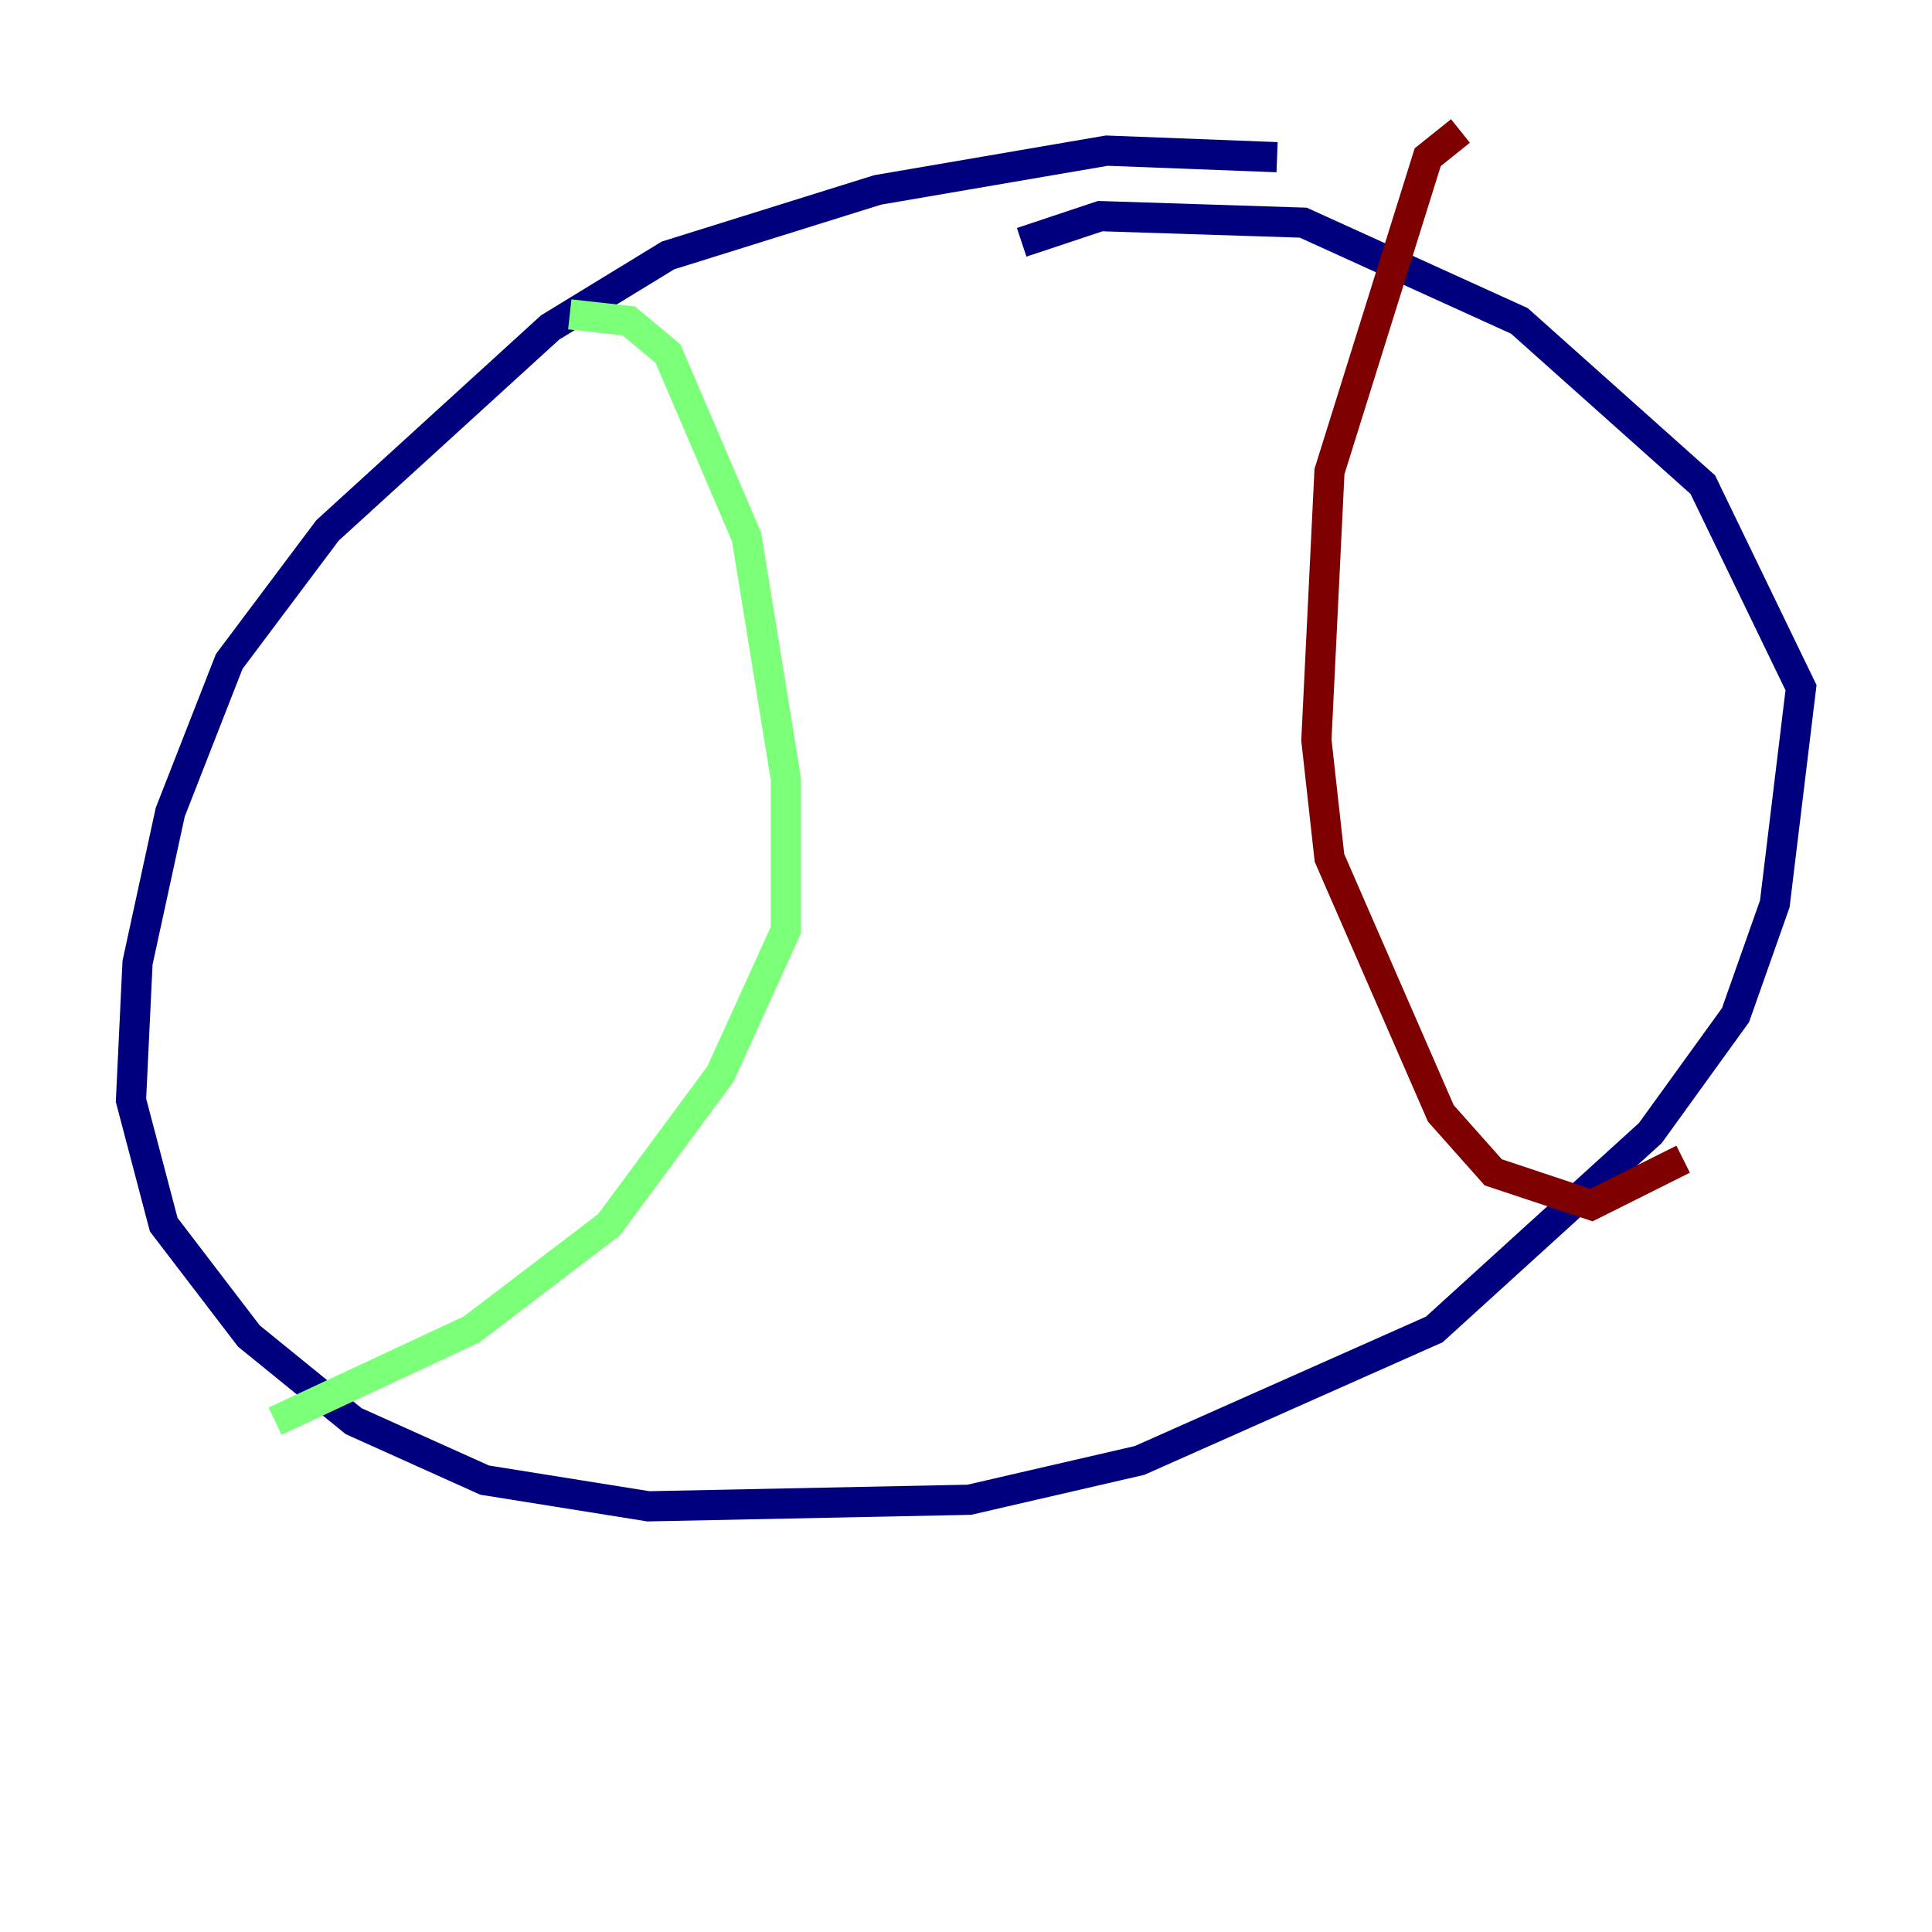 <?xml version="1.0" encoding="utf-8" ?>
<svg baseProfile="tiny" height="128" version="1.2" viewBox="0,0,128,128" width="128" xmlns="http://www.w3.org/2000/svg" xmlns:ev="http://www.w3.org/2001/xml-events" xmlns:xlink="http://www.w3.org/1999/xlink"><defs /><polyline fill="none" points="84.61,10.414 73.329,9.98 58.142,12.583 44.258,16.922 36.447,21.695 21.695,35.146 15.186,43.824 11.281,53.803 9.112,63.783 8.678,72.895 10.848,81.139 16.488,88.515 23.43,94.156 32.108,98.061 42.956,99.797 64.217,99.363 75.498,96.759 95.024,88.081 109.342,75.064 114.983,67.254 117.586,59.878 119.322,45.559 112.814,32.108 100.664,21.261 86.346,14.752 72.895,14.319 67.688,16.054" stroke="#00007f" stroke-width="2" /><polyline fill="none" points="37.749,20.827 41.654,21.261 44.258,23.43 49.464,35.58 52.068,51.634 52.068,61.614 47.729,71.159 40.352,81.139 31.241,88.081 18.224,94.156" stroke="#7cff79" stroke-width="2" /><polyline fill="none" points="96.759,8.678 94.59,10.414 88.081,31.241 87.214,49.031 88.081,56.841 95.458,73.763 98.929,77.668 105.437,79.837 111.512,76.8" stroke="#7f0000" stroke-width="2" /></svg>